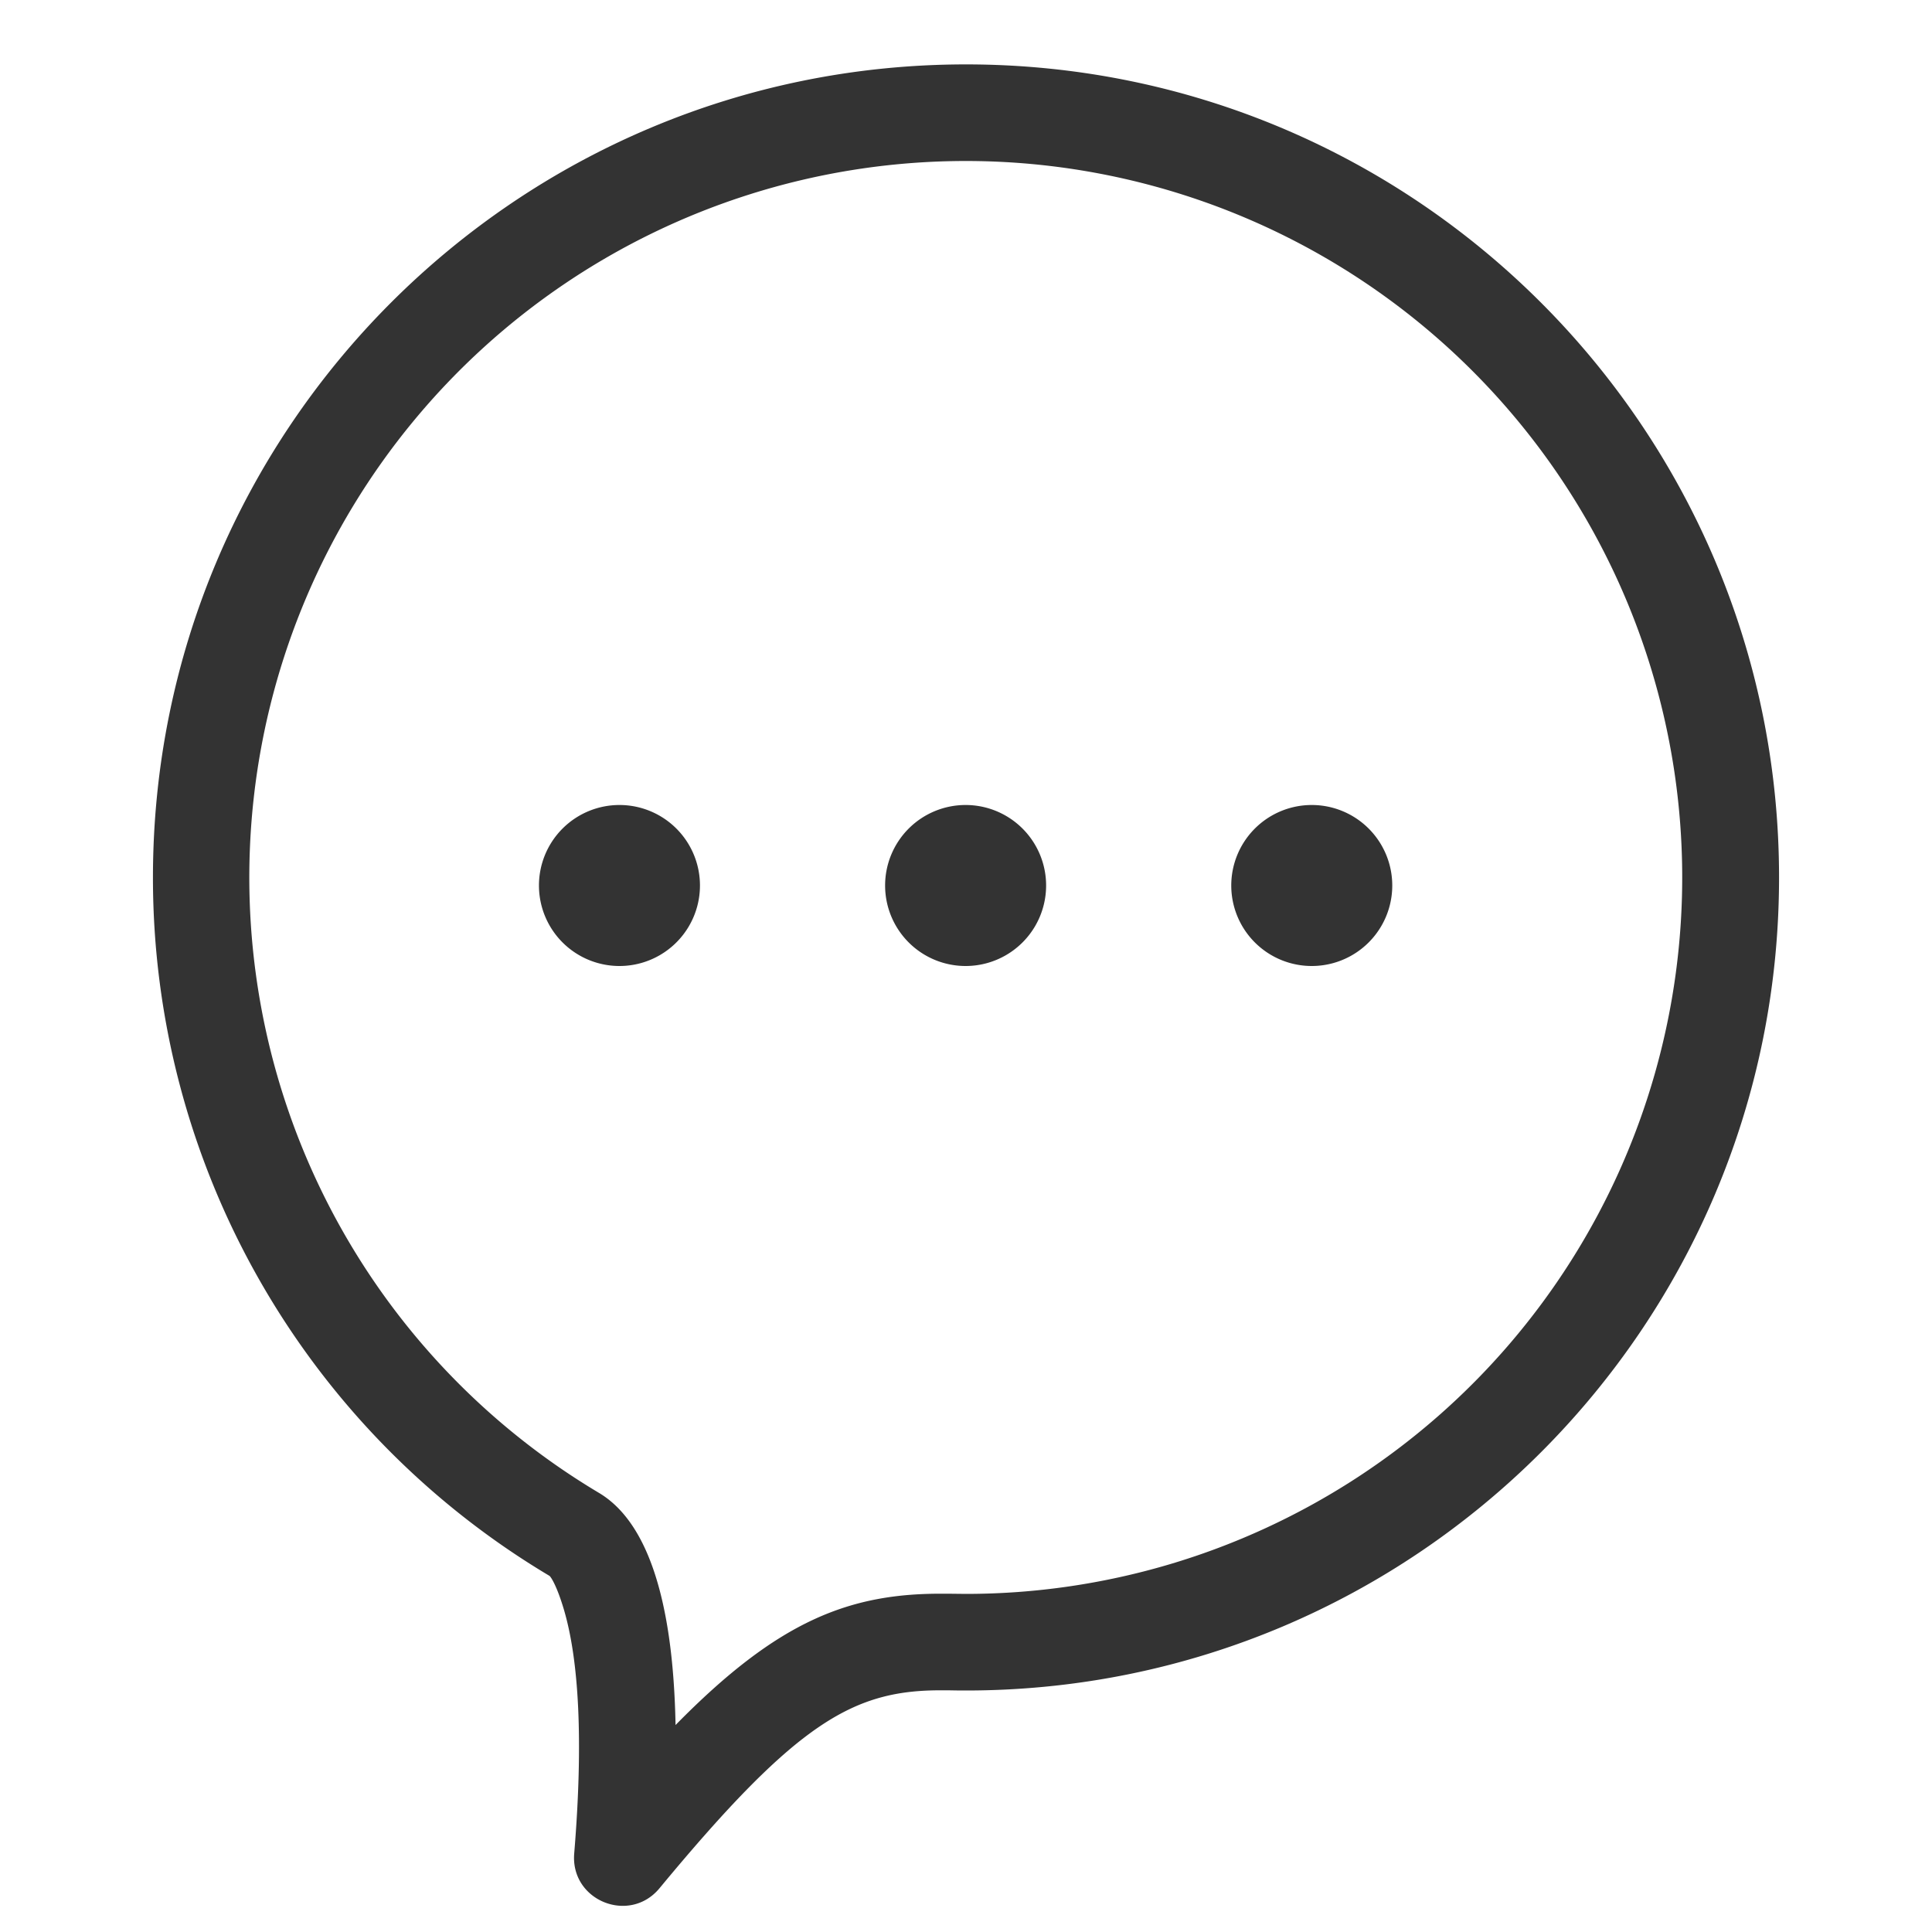 <?xml version="1.0" standalone="no"?><!DOCTYPE svg PUBLIC "-//W3C//DTD SVG 1.1//EN" "http://www.w3.org/Graphics/SVG/1.1/DTD/svg11.dtd"><svg class="icon" width="200px" height="200.00px" viewBox="0 0 1024 1024" version="1.1" xmlns="http://www.w3.org/2000/svg"><path fill="#333333" d="M512 896c-2.432 0-4.352 0-8.448-0.085h-2.816c-47.787-0.555-77.525 15.872-151.168 104.875-15.957 19.285-47.275 6.571-45.227-18.389 4.992-60.544 2.347-102.528-5.333-128.853-3.925-13.397-7.168-17.92-7.765-18.304A430.677 430.677 0 0 1 81.067 465.067C81.067 227.072 274.005 34.133 512 34.133c237.995 0 430.933 192.939 430.933 430.933C942.933 703.061 749.995 896 512 896z m-10.667-51.285h2.901L512 844.8a379.733 379.733 0 1 0-194.475-53.504c23.68 14.165 39.168 51.84 40.533 123.008 54.315-55.339 92.245-70.187 143.275-69.589zM695.467 512a42.667 42.667 0 1 1 0-85.333 42.667 42.667 0 0 1 0 85.333zM512 512a42.667 42.667 0 1 1 0-85.333 42.667 42.667 0 0 1 0 85.333z m-183.467 0a42.667 42.667 0 1 1 0-85.333 42.667 42.667 0 0 1 0 85.333z" /></svg>